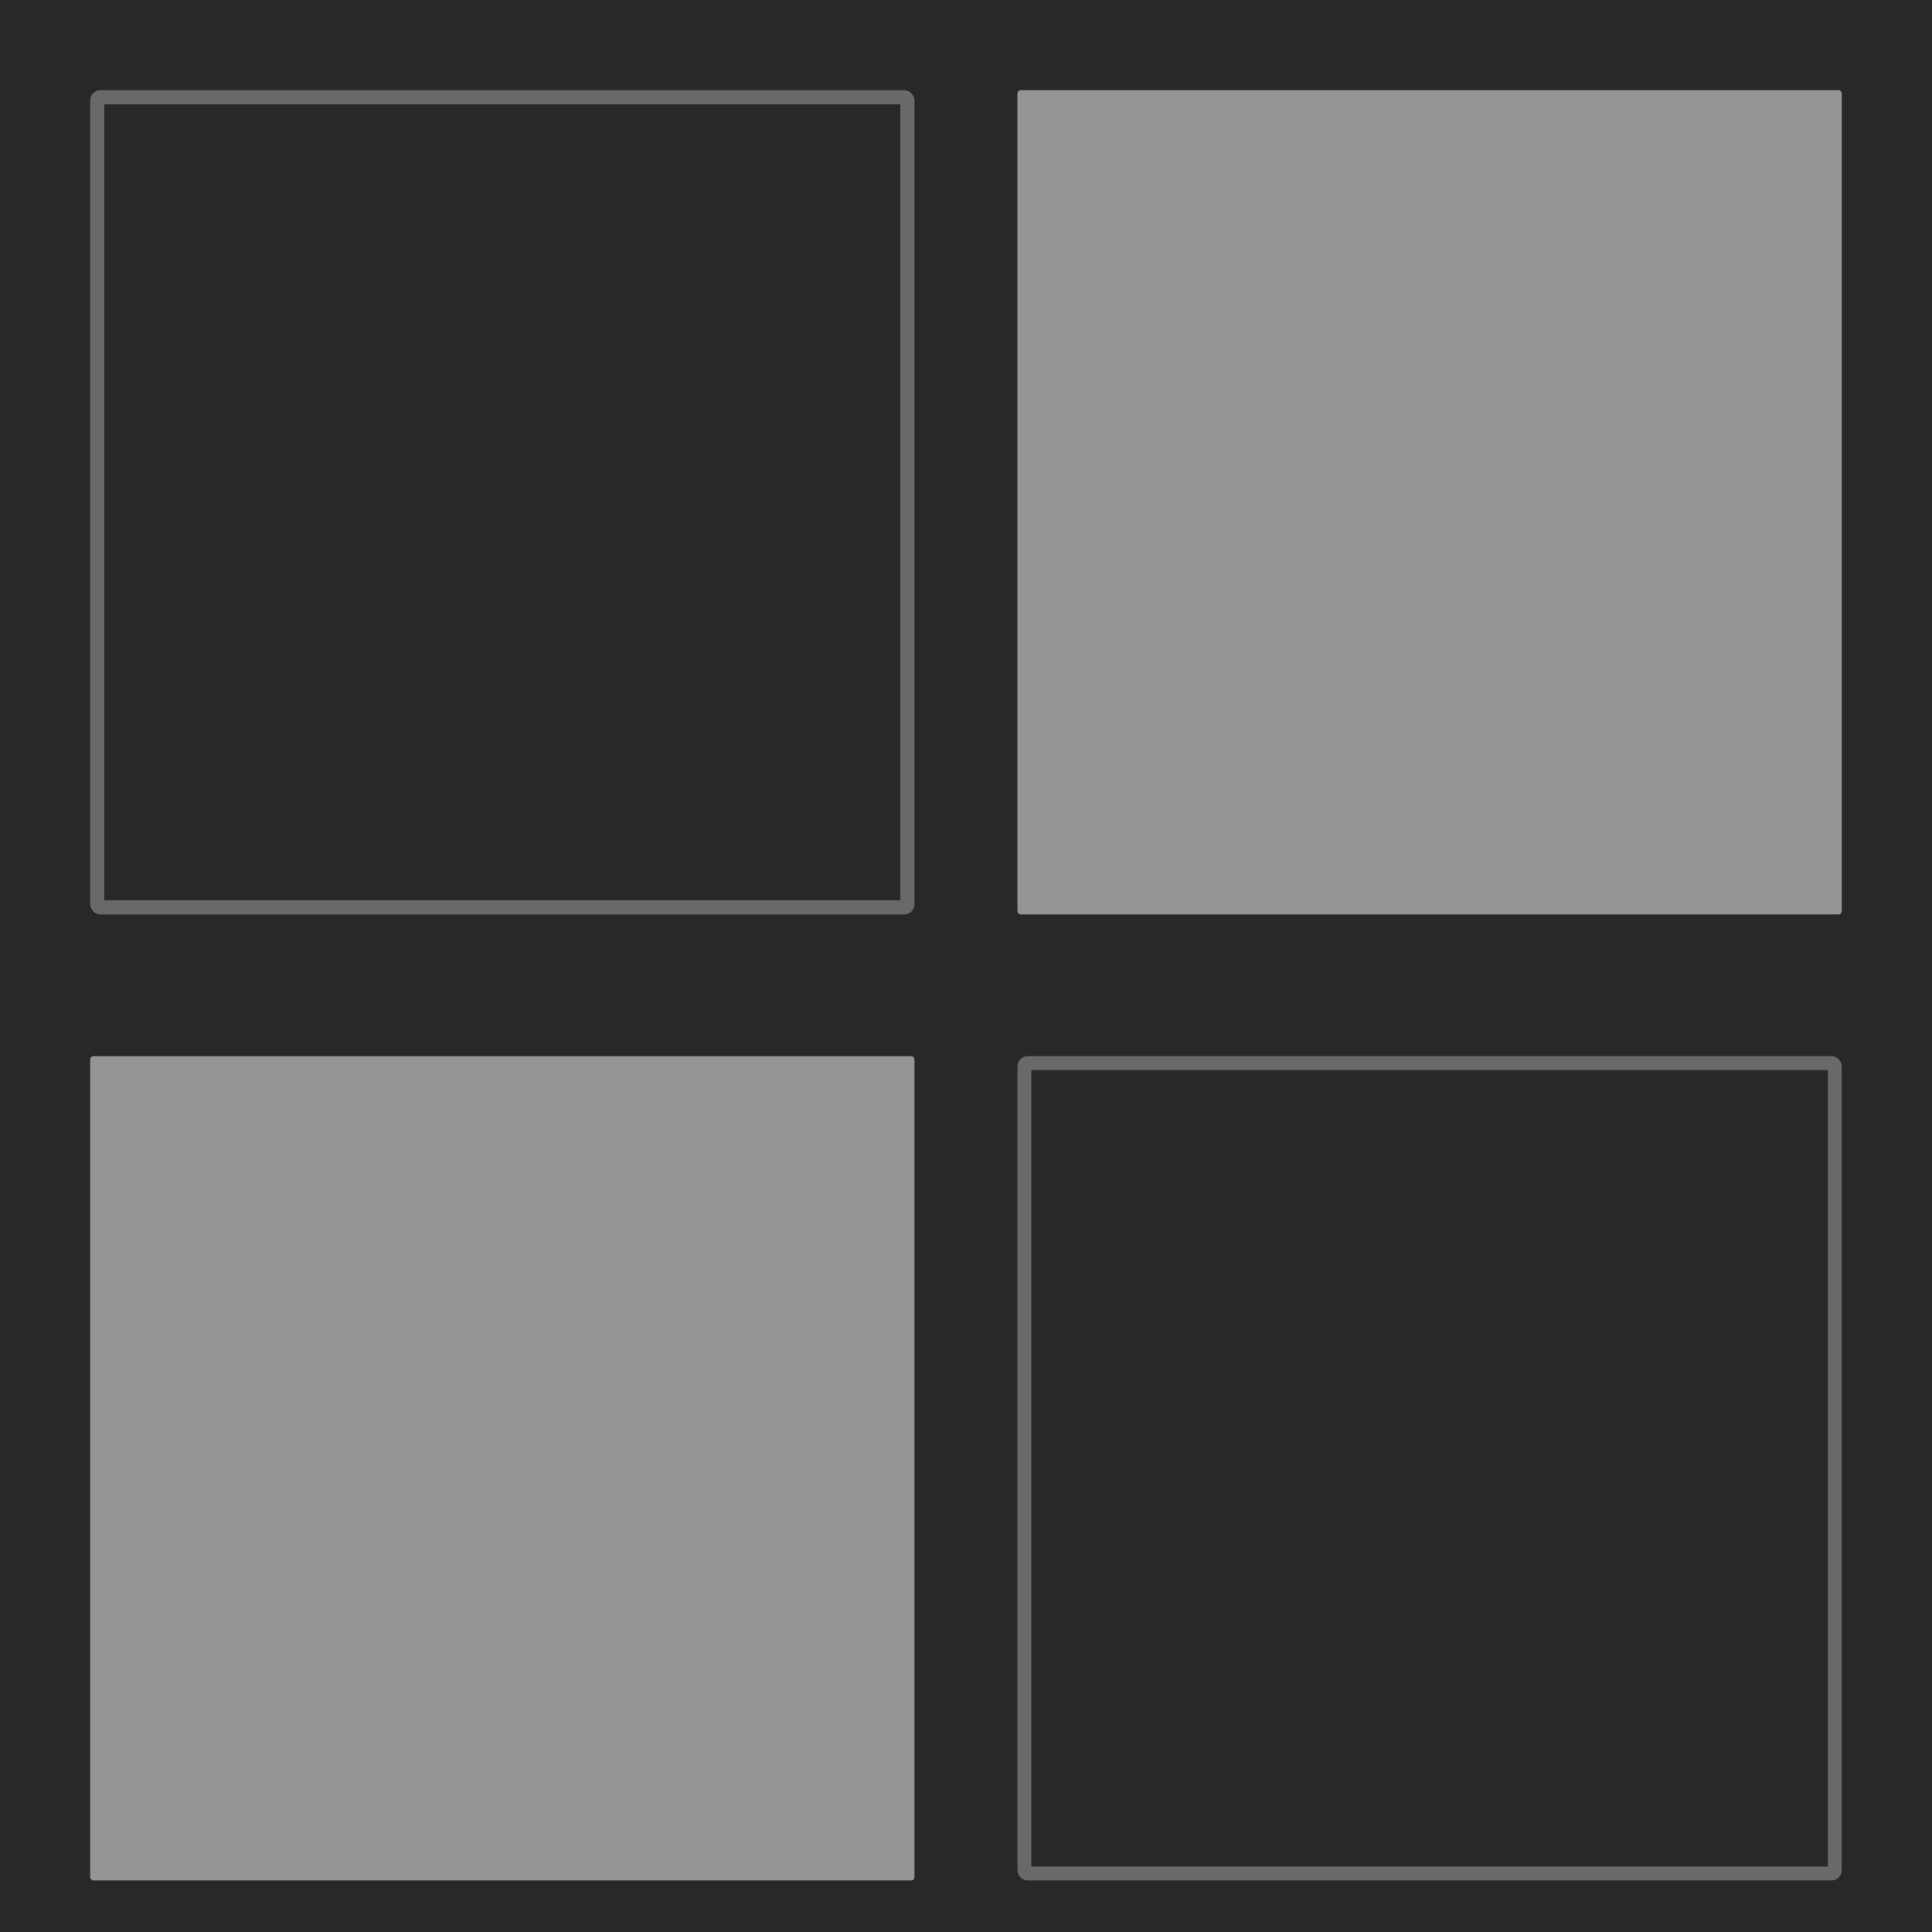 <?xml version="1.0" encoding="UTF-8" standalone="no"?>
<!-- Created with Inkscape (http://www.inkscape.org/) -->

<svg
   width="300"
   height="300"
   viewBox="0 0 79.375 79.375"
   version="1.1"
   id="svg5"
   inkscape:version="1.2 (dc2aedaf03, 2022-05-15)"
   sodipodi:docname="1.svg"
   inkscape:export-filename="1.png"
   inkscape:export-xdpi="327.67999"
   inkscape:export-ydpi="327.67999"
   xmlns:inkscape="http://www.inkscape.org/namespaces/inkscape"
   xmlns:sodipodi="http://sodipodi.sourceforge.net/DTD/sodipodi-0.dtd"
   xmlns="http://www.w3.org/2000/svg"
   xmlns:svg="http://www.w3.org/2000/svg">
  <sodipodi:namedview
     id="namedview7"
     pagecolor="#505050"
     bordercolor="#eeeeee"
     borderopacity="1"
     inkscape:showpageshadow="false"
     inkscape:pageopacity="0"
     inkscape:pagecheckerboard="false"
     inkscape:deskcolor="#505050"
     inkscape:document-units="px"
     showgrid="false"
     inkscape:zoom="1.4029952"
     inkscape:cx="145.04683"
     inkscape:cy="121.16934"
     inkscape:window-width="1366"
     inkscape:window-height="706"
     inkscape:window-x="-4"
     inkscape:window-y="36"
     inkscape:window-maximized="1"
     inkscape:current-layer="layer1" />
  <defs
     id="defs2" />
  <g
     inkscape:label="Слой 1"
     inkscape:groupmode="layer"
     id="layer1">
    <rect
       style="fill:#282829;fill-opacity:1;fill-rule:evenodd;stroke:none;stroke-width:0;stroke-dasharray:none;stroke-opacity:0;paint-order:markers stroke fill"
       id="rect184"
       width="79.375"
       height="79.375"
       x="0"
       y="0"
       ry="0" />
    <rect
       style="fill:none;fill-opacity:0;fill-rule:evenodd;stroke:#ffffff;stroke-width:0.582;stroke-dasharray:none;stroke-opacity:0.301;paint-order:markers stroke fill"
       id="rect6743"
       width="33.285"
       height="33.285"
       x="3.995"
       y="3.995"
       ry="0.133" />
    <rect
       style="fill:#ffffff;fill-opacity:0.504;fill-rule:evenodd;stroke:#777777;stroke-width:0;stroke-dasharray:none;stroke-opacity:0;paint-order:markers stroke fill"
       id="rect6743-1"
       width="33.867"
       height="33.867"
       x="41.8"
       y="3.704"
       ry="0.136" />
    <rect
       style="fill:#ffffff;fill-opacity:0.504;fill-rule:evenodd;stroke:none;stroke-width:0;stroke-dasharray:none;stroke-opacity:1;paint-order:markers stroke fill"
       id="rect6743-8"
       width="33.867"
       height="33.867"
       x="3.704"
       y="43.392"
       ry="0.136" />
    <rect
       style="fill:none;fill-opacity:0;fill-rule:evenodd;stroke:#ffffff;stroke-width:0.572;stroke-dasharray:none;stroke-opacity:0.301;paint-order:markers stroke fill"
       id="rect6743-1-8"
       width="33.294"
       height="33.294"
       x="42.086"
       y="43.678"
       ry="0.133" />
  </g>
</svg>
